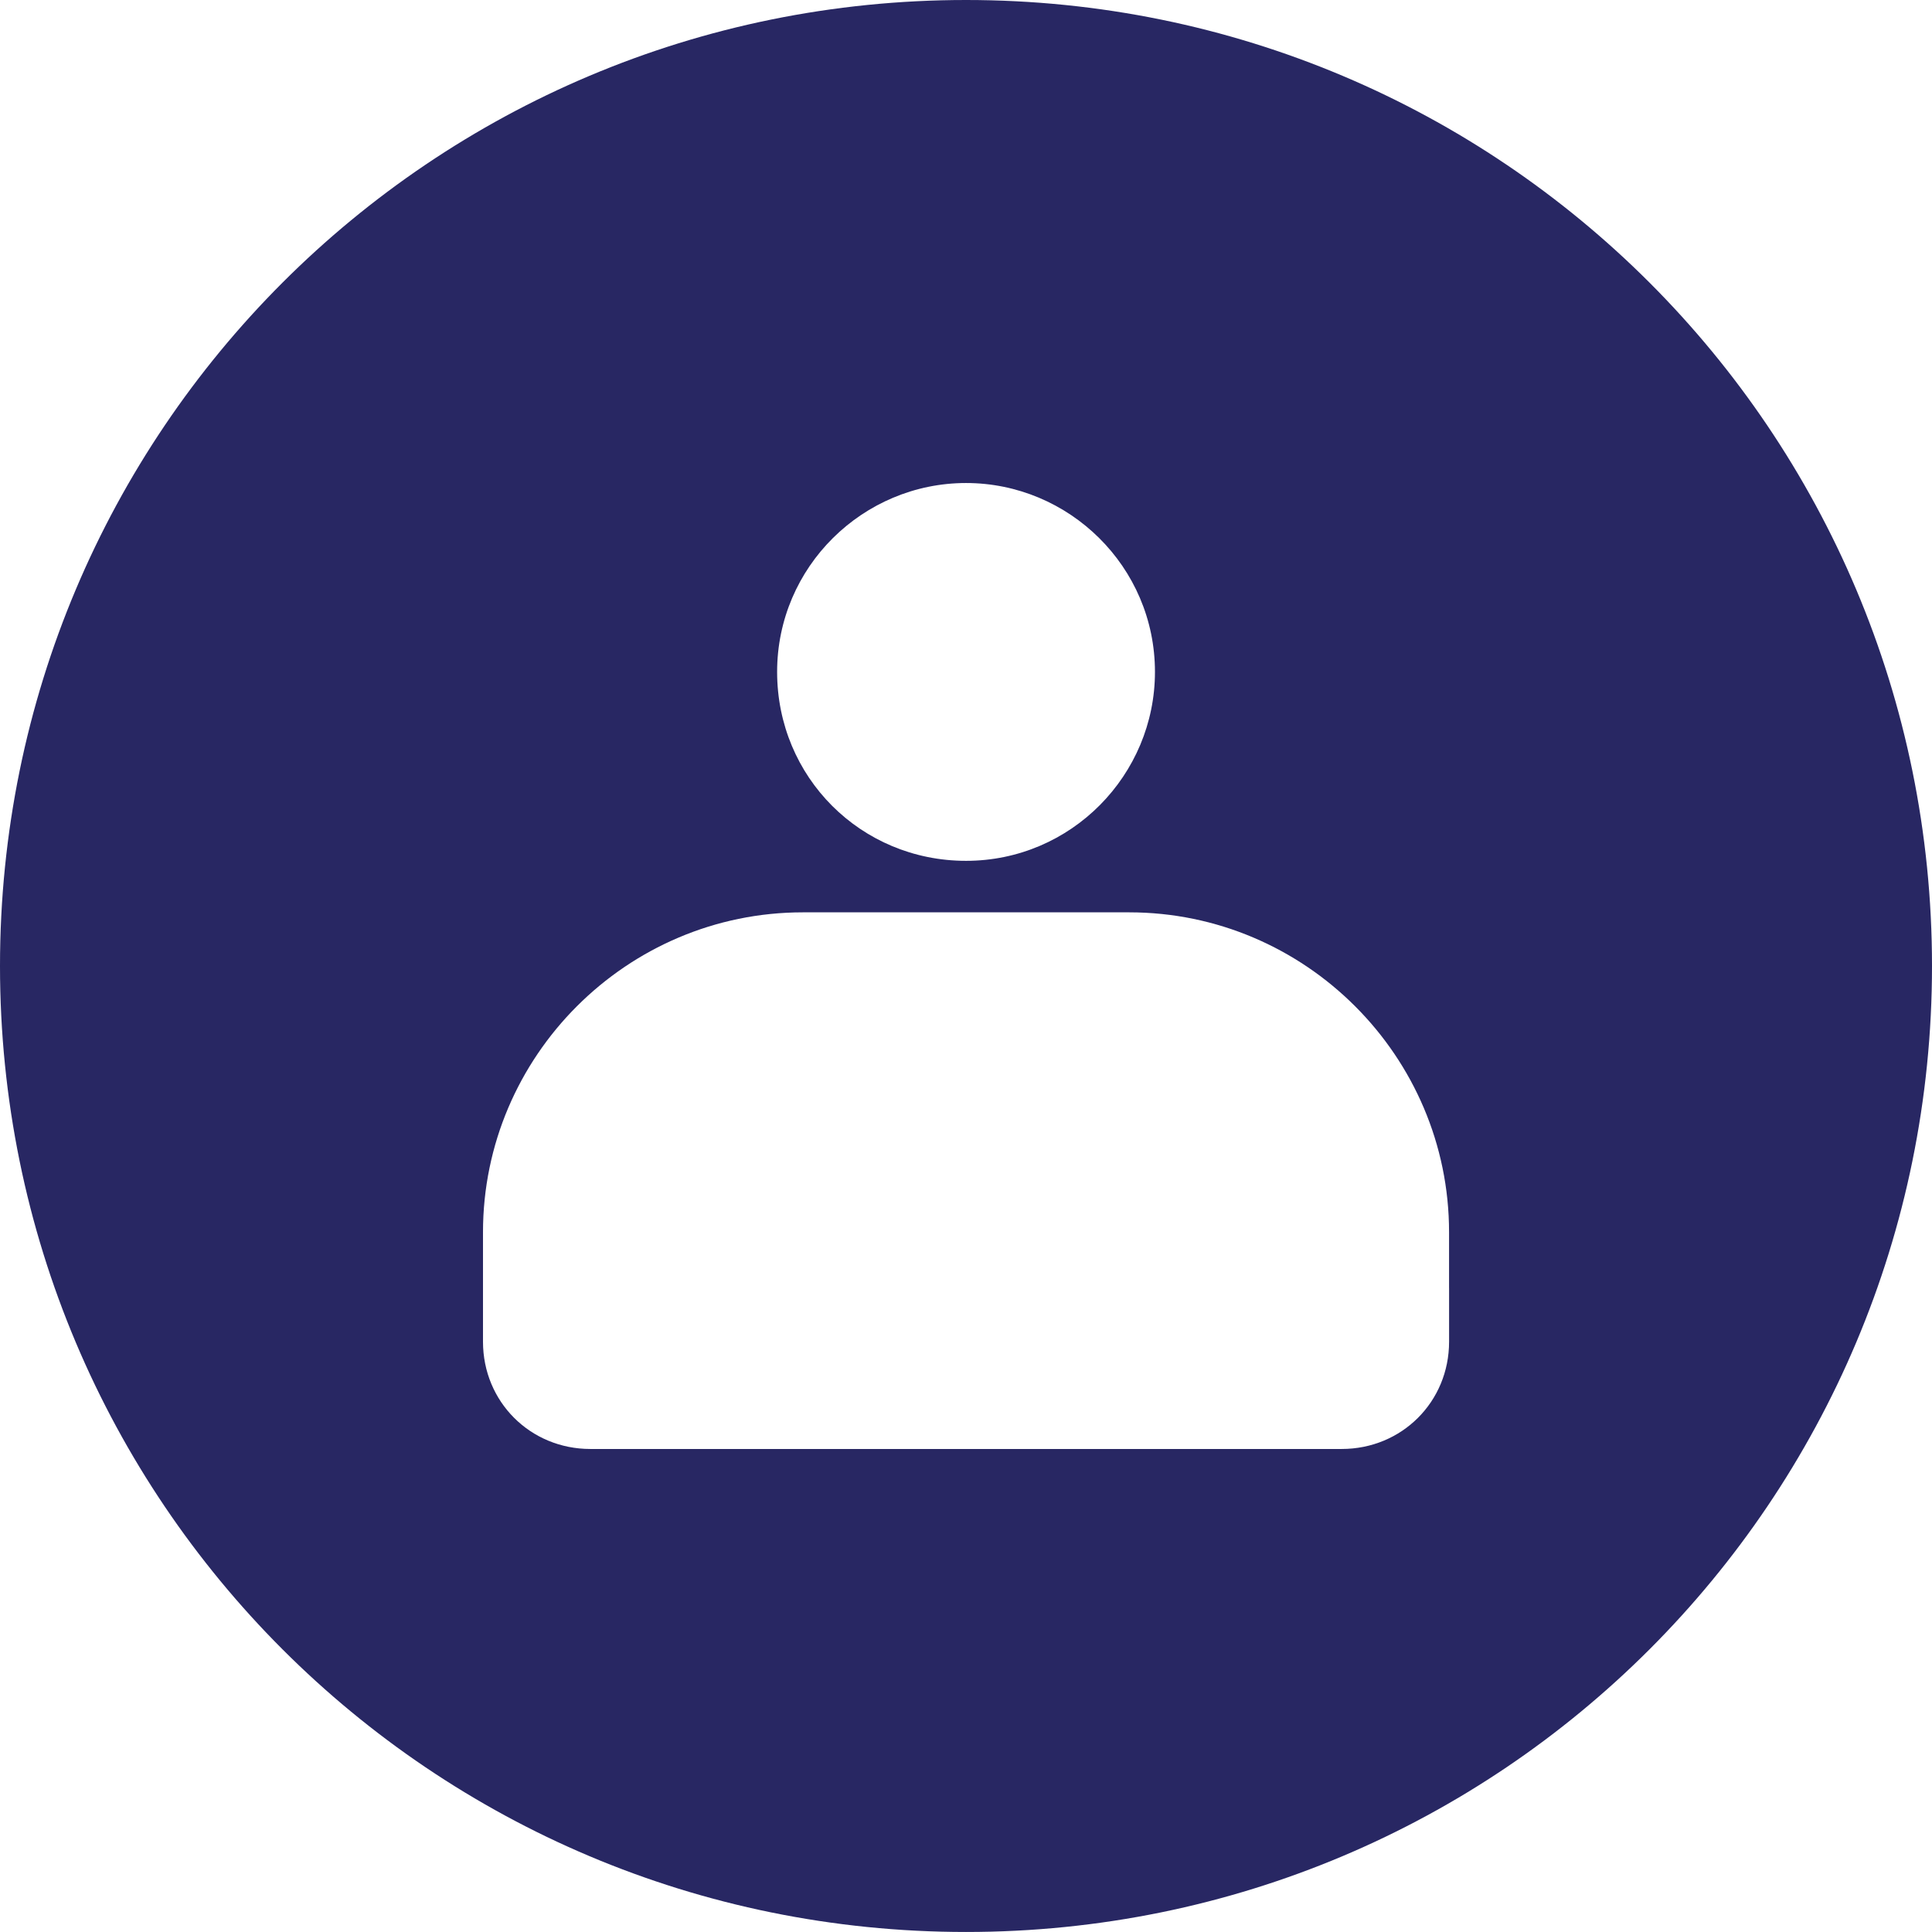<?xml version="1.0" encoding="utf-8"?>
<!-- Generator: Adobe Illustrator 16.0.0, SVG Export Plug-In . SVG Version: 6.00 Build 0)  -->
<!DOCTYPE svg PUBLIC "-//W3C//DTD SVG 1.1//EN" "http://www.w3.org/Graphics/SVG/1.1/DTD/svg11.dtd">
<svg version="1.1" id="Layer_1" xmlns="http://www.w3.org/2000/svg" xmlns:xlink="http://www.w3.org/1999/xlink" x="0px" y="0px"
	 width="75.625px" height="75.625px" viewBox="0 0 75.625 75.625" enable-background="new 0 0 75.625 75.625" xml:space="preserve">
<g>
	<path fill="#282763" d="M37.814,0C16.891,0,0,16.891,0,37.812s16.891,37.812,37.814,37.812s37.811-16.891,37.811-37.812
		S58.738,0,37.814,0z M37.814,18.907c4.033,0,7.395,3.276,7.395,7.393c0,4.035-3.276,7.396-7.395,7.396
		c-4.119,0-7.395-3.278-7.395-7.396C30.42,22.184,33.781,18.907,37.814,18.907z M56.722,50.417v2.102
		c0,2.353-1.851,4.199-4.204,4.199H23.111c-2.354,0-4.205-1.847-4.205-4.199v-2.102v-2.186c0-6.89,5.629-12.519,12.521-12.519
		h12.773c6.887,0,12.521,5.629,12.521,12.519V50.417z"/>
</g>
</svg>
